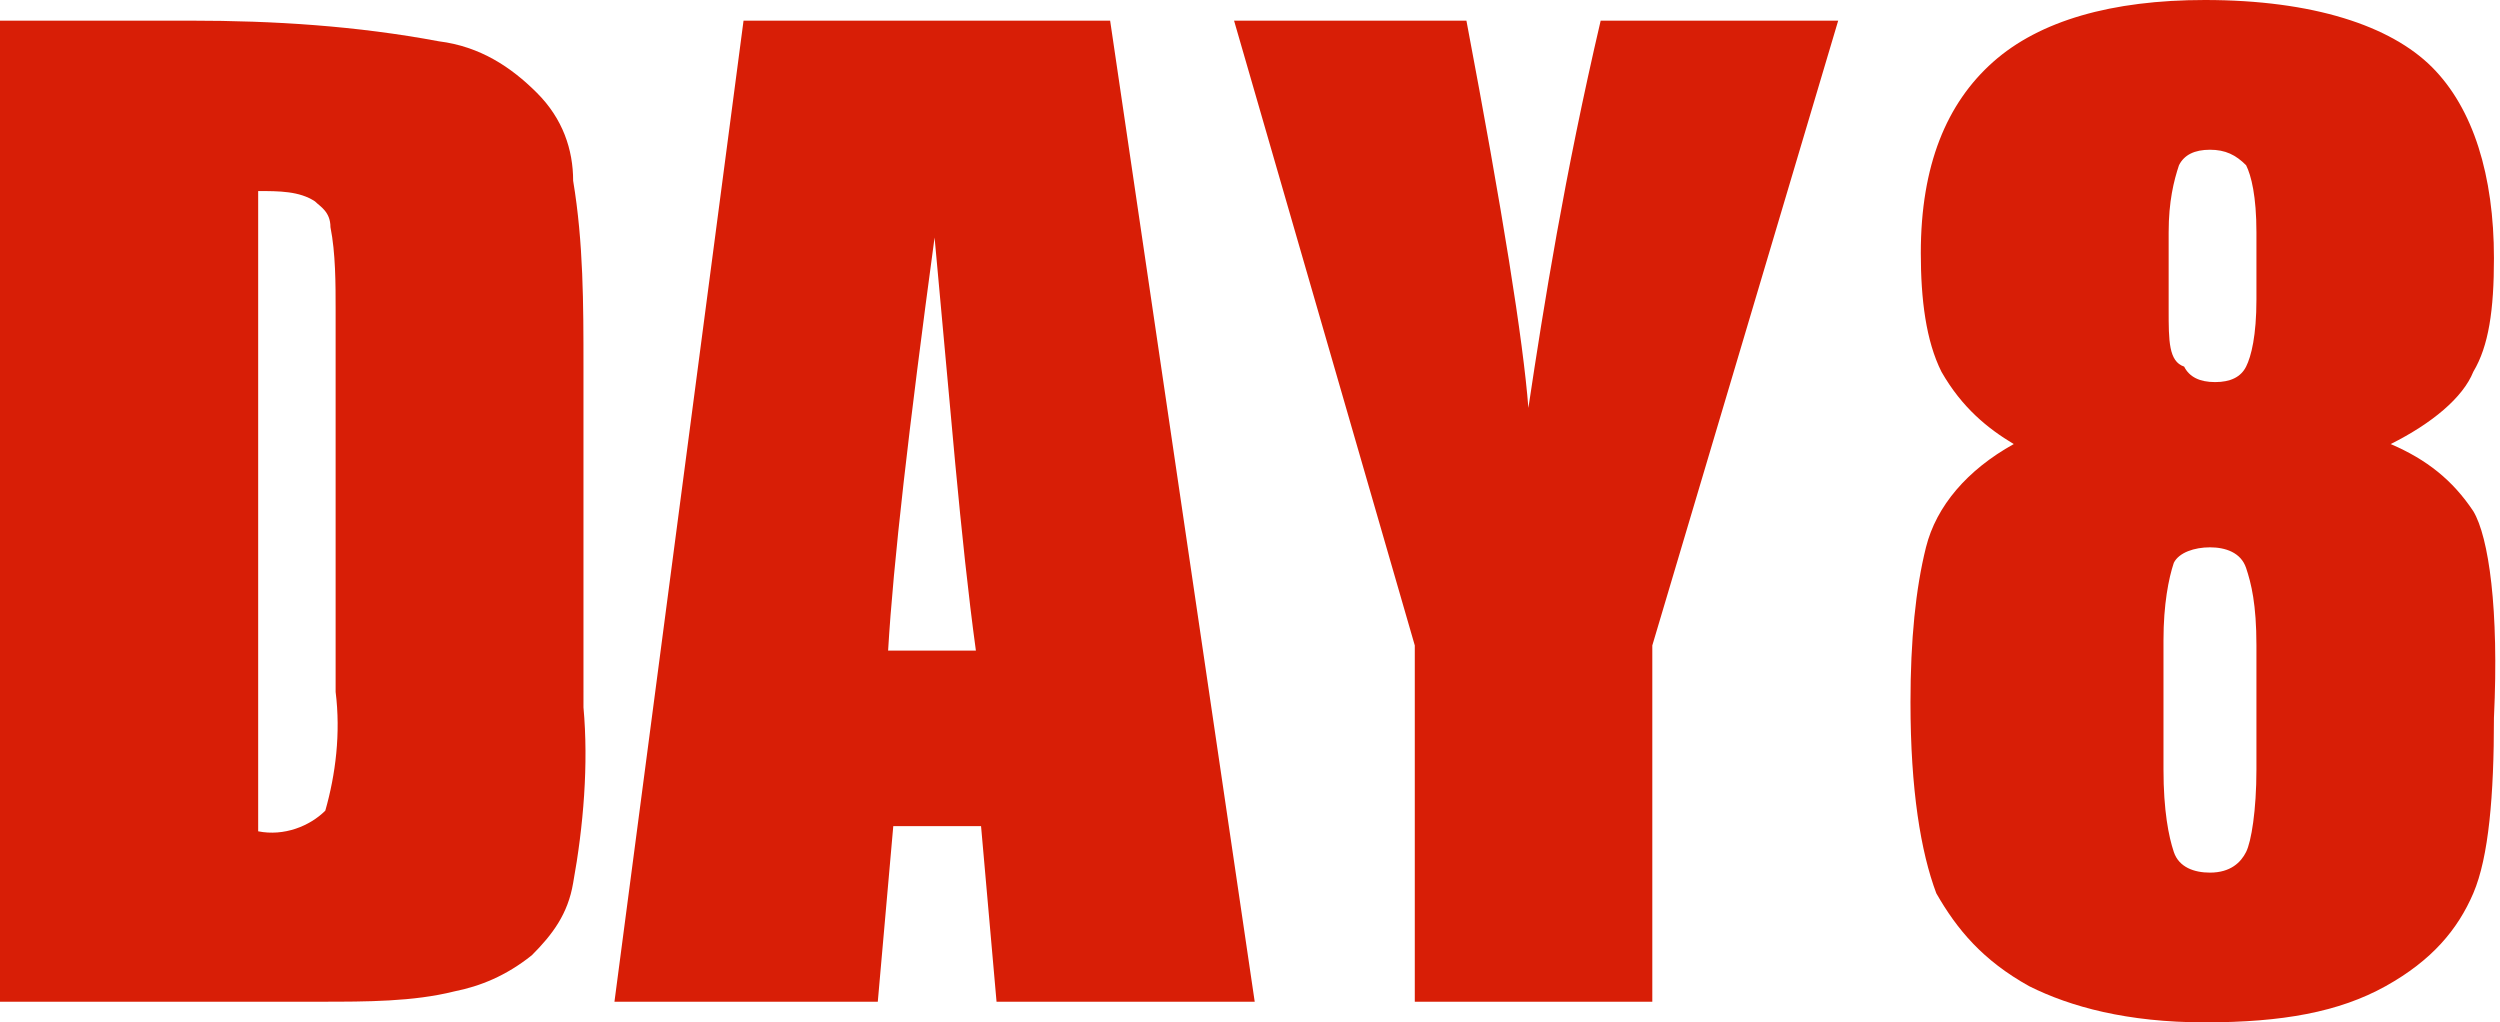 <?xml version="1.0" standalone="no"?><!DOCTYPE svg PUBLIC "-//W3C//DTD SVG 1.1//EN" "http://www.w3.org/Graphics/SVG/1.1/DTD/svg11.dtd"><svg t="1506430501967" class="icon" style="" viewBox="0 0 2504 1024" version="1.1" xmlns="http://www.w3.org/2000/svg" p-id="10266" xmlns:xlink="http://www.w3.org/1999/xlink" width="489.062" height="200"><defs><style type="text/css"></style></defs><path d="M2477.253 512c-20.687-31.03-46.545-51.717-82.747-67.232 41.374-20.687 72.404-46.545 82.747-72.404 15.515-25.859 20.687-62.061 20.687-113.778 0-82.747-20.687-149.98-62.061-191.354S2316.929 0 2208.323 0c-93.091 0-165.495 20.687-212.04 62.061-46.545 41.374-72.404 103.434-72.404 191.354 0 46.545 5.172 87.919 20.687 118.949C1965.253 408.566 1991.111 429.253 2016.97 444.768c-46.545 25.859-77.576 62.061-87.919 103.434s-15.515 93.091-15.515 155.152c0 87.919 10.343 149.98 25.859 191.354 20.687 36.202 46.545 67.232 93.091 93.091 41.374 20.687 98.263 36.202 175.838 36.202 77.576 0 134.465-10.343 181.01-36.202s72.404-56.889 87.919-93.091 20.687-98.263 20.687-175.838C2503.111 610.263 2492.768 537.859 2477.253 512zM2172.121 232.727c0-31.03 5.172-51.717 10.343-67.232 5.172-10.343 15.515-15.515 31.03-15.515 15.515 0 25.859 5.172 36.202 15.515 5.172 10.343 10.343 31.03 10.343 67.232l0 67.232c0 36.202-5.172 56.889-10.343 67.232-5.172 10.343-15.515 15.515-31.03 15.515-15.515 0-25.859-5.172-31.03-15.515C2172.121 362.02 2172.121 341.333 2172.121 310.303L2172.121 232.727zM2260.04 770.586c0 41.374-5.172 72.404-10.343 82.747s-15.515 20.687-36.202 20.687c-15.515 0-31.03-5.172-36.202-20.687s-10.343-41.374-10.343-82.747l0-129.293c0-36.202 5.172-62.061 10.343-77.576 5.172-10.343 20.687-15.515 36.202-15.515 15.515 0 31.03 5.172 36.202 20.687s10.343 36.202 10.343 77.576L2260.04 770.586z" p-id="10267" fill="#d81e06"></path><path d="M537.859 93.091C512 67.232 480.97 46.545 439.596 41.374 356.848 25.859 274.101 20.687 191.354 20.687L0 20.687l0 982.626 320.646 0c46.545 0 93.091 0 134.465-10.343 25.859-5.172 51.717-15.515 77.576-36.202 20.687-20.687 36.202-41.374 41.374-72.404 10.343-56.889 15.515-118.949 10.343-175.838L584.404 367.192c0-62.061 0-124.121-10.343-186.182C574.061 149.98 563.717 118.949 537.859 93.091zM336.162 693.01c5.172 41.374 0 82.747-10.343 118.949-15.515 15.515-41.374 25.859-67.232 20.687L258.586 191.354c20.687 0 41.374 0 56.889 10.343C320.646 206.869 330.99 212.04 330.99 227.556 336.162 253.414 336.162 284.444 336.162 310.303L336.162 693.01z" p-id="10268" fill="#d81e06"></path><path d="M744.727 20.687 744.727 20.687l-129.293 982.626L879.192 1003.313l15.515-175.838L982.626 827.475l15.515 175.838 258.586 0-144.808-982.626L744.727 20.687zM889.535 651.636c5.172-87.919 20.687-222.384 46.545-413.737 15.515 165.495 25.859 299.96 41.374 413.737L889.535 651.636z" p-id="10269" fill="#d81e06"></path><path d="M1530.828 408.566c-5.172-67.232-25.859-196.525-62.061-387.879l-232.727 0 181.01 625.778 0 356.848 237.899 0 0-356.848 186.182-625.778L1603.232 20.687C1567.03 175.838 1546.343 305.131 1530.828 408.566z" p-id="10270" fill="#d81e06"></path></svg>